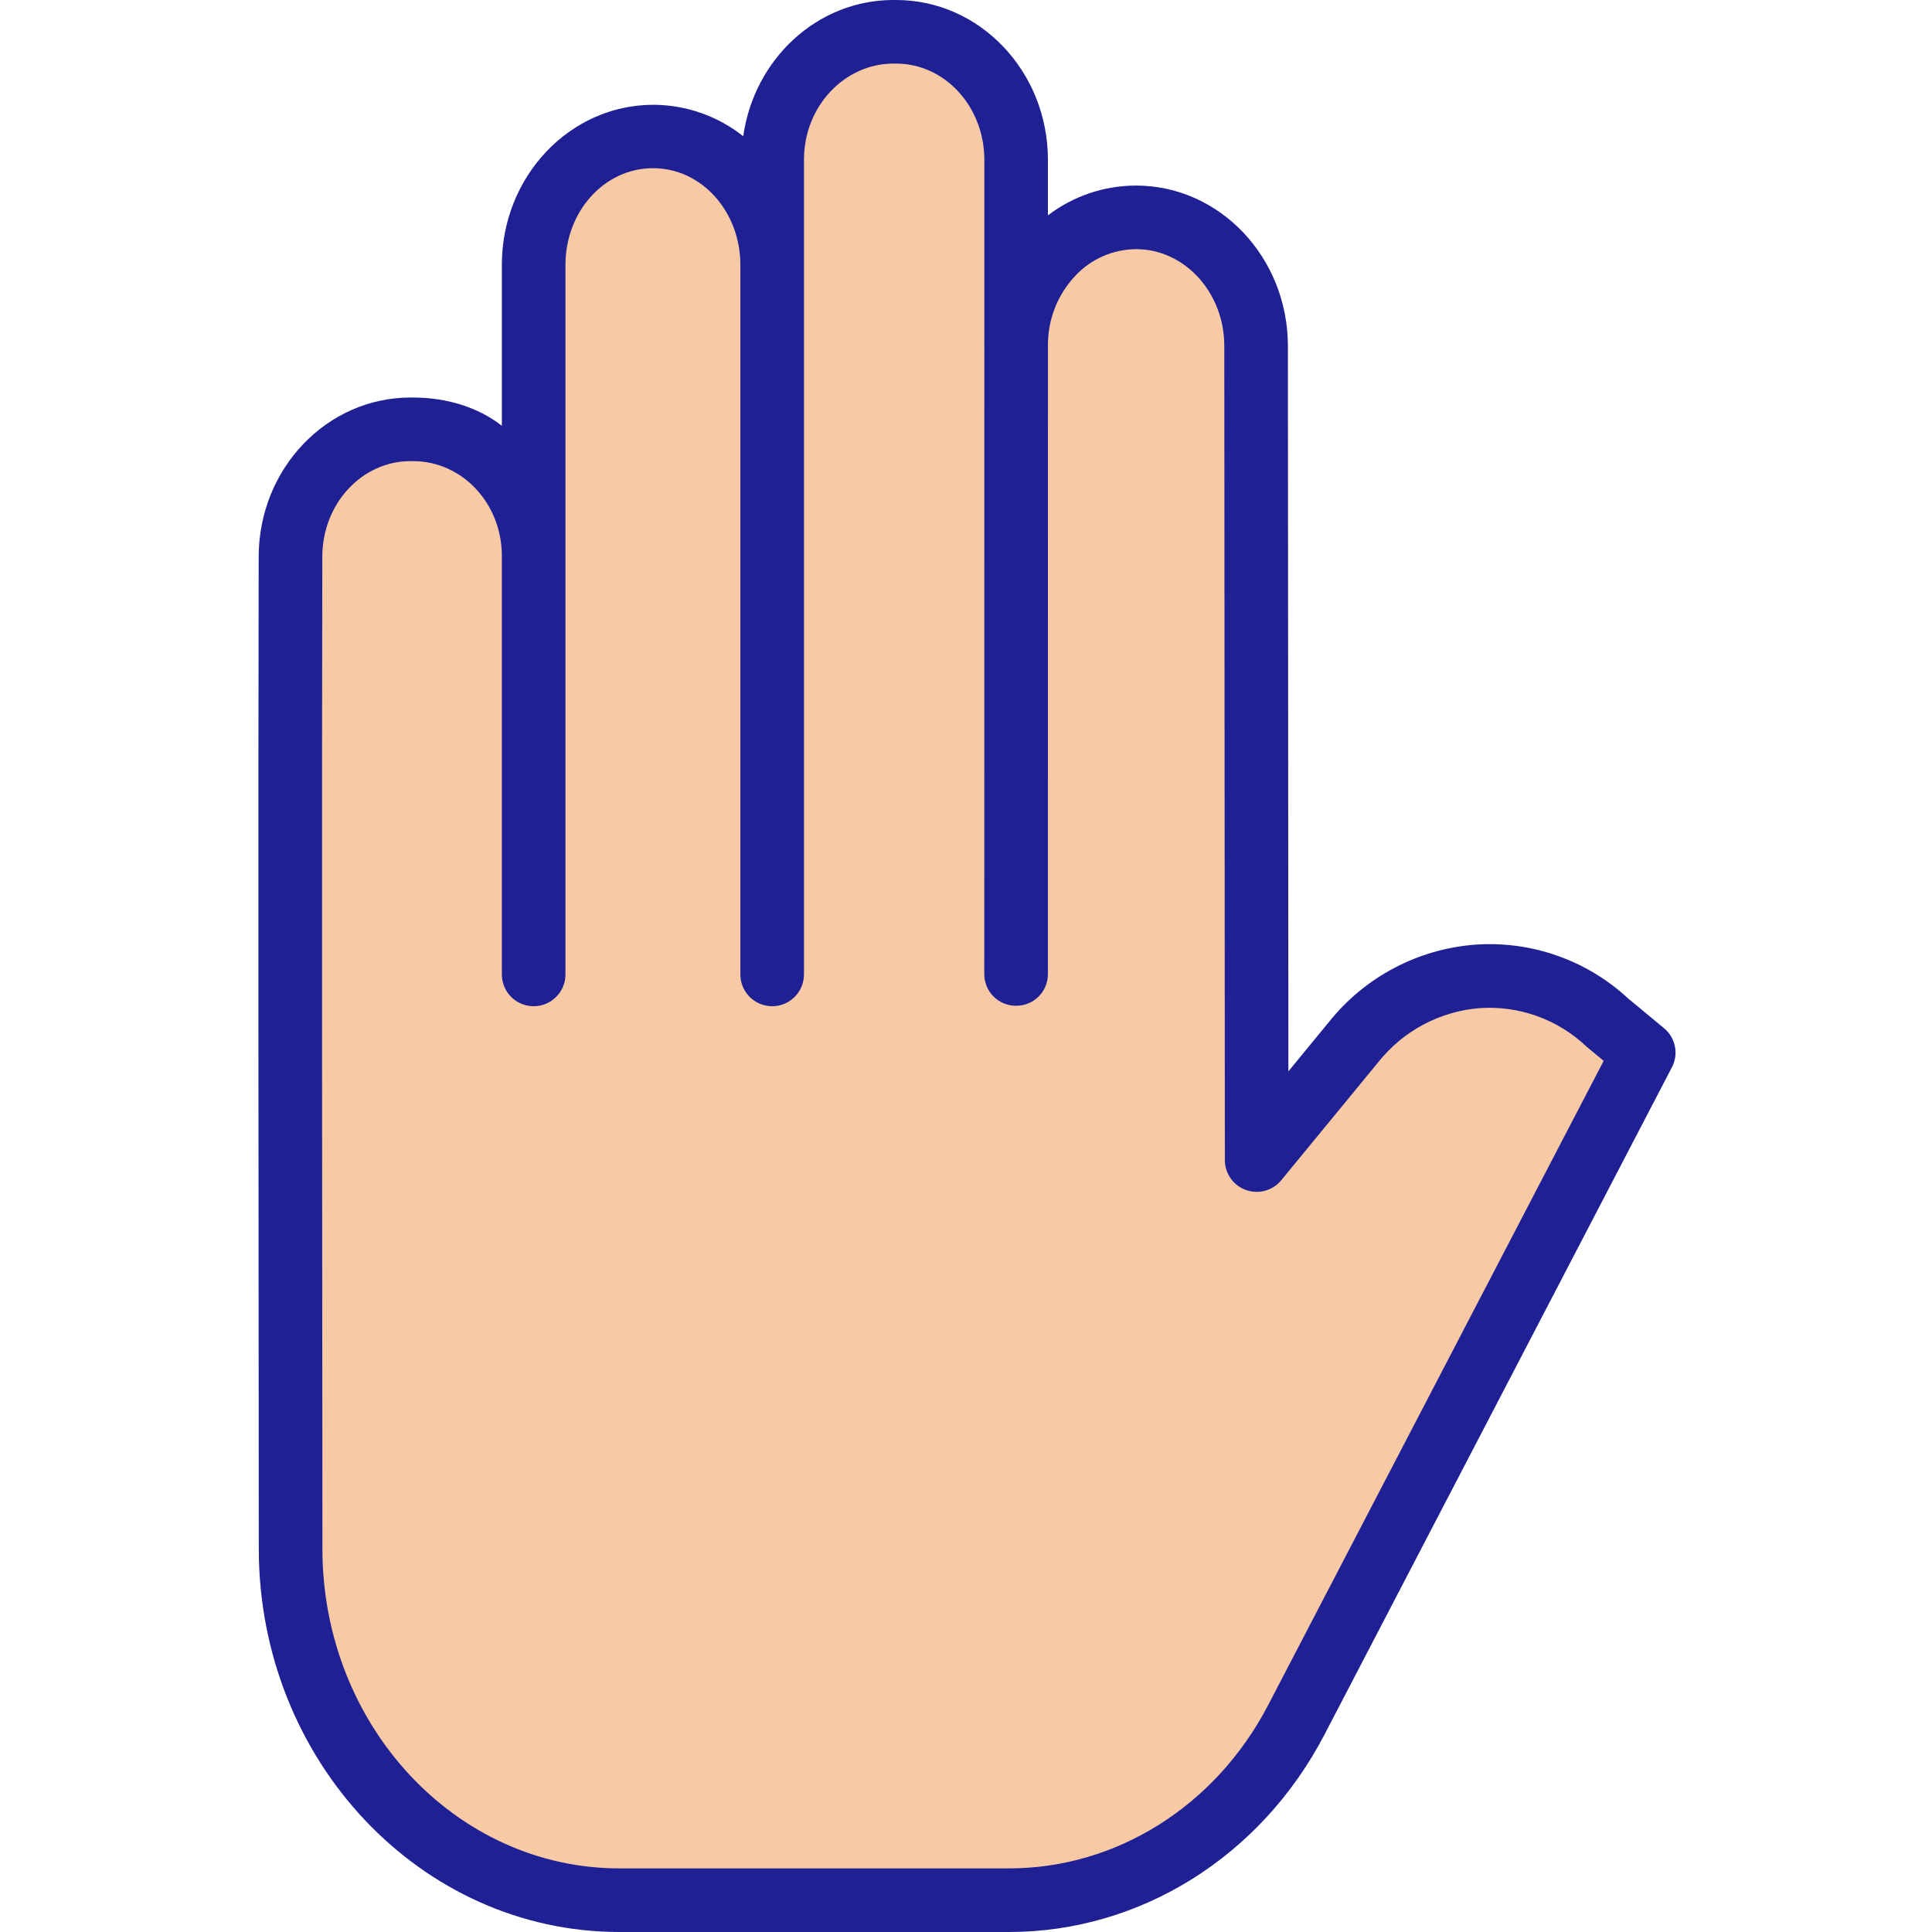 <?xml version="1.0"?>
<svg xmlns="http://www.w3.org/2000/svg" height="512px" viewBox="-64 0 485 486" width="512px" class=""><g><path d="m130.043 66.648v-26.508c0-17.852 13.512-32.332 30.18-32.332h.711c16.668 0 30.18 14.473 30.18 32.32v46.23c.094-8.238 3.234-16.152 8.82-22.211 5.484-5.992 13.223-9.426 21.352-9.469 16.656 0 30.168 14.461 30.188 32.309l.141 204.832 24.461-29.77c16.449-20.031 44.879-22.172 63.777-4.801l9.133 7.578-87.391 167.891c-14.609 28.07-42.262 45.473-72.262 45.473h-98.008c-45.652 0-82.672-39.621-82.723-88.52-.078-87.094-.168-191.543-.027-249.852.039-17.82 13.539-32.242 30.18-32.242h.668c16.672 0 30.18 14.473 30.18 32.332v-73.262c0-17.859 13.523-32.34 30.191-32.34h.07c16.672 0 30.18 14.48 30.18 32.34zm0 0" fill="#f7caa5" data-original="#F7CAA5" class=""/><path d="m91.324 486h98.008c32.969 0 63.379-18.977 79.355-49.68l87.391-167.844c1.742-3.332.914-7.43-1.984-9.824l-8.98-7.445c-10.379-9.641-24.281-14.559-38.41-13.586-14.422 1.062-27.758 8.07-36.812 19.348l-10.293 12.531-.125-182.52c-.023-22.223-17.156-40.301-38.188-40.301-8.016 0-15.805 2.633-22.176 7.492v-13.945c.004-22.234-17.125-40.227-38.176-40.227h-.711c-19.133 0-35.02 14.852-37.758 34.27-6.434-5.098-14.395-7.883-22.602-7.91-21.059 0-38.121 18.047-38.121 40.289v40.465c-6-4.734-14.051-7.113-22.32-7.113h-.668c-21 0-38.129 17.832-38.18 40.012-.145 60.188-.043 169.625.027 249.676.059 53.219 40.754 96.312 90.723 96.312zm-74.75-345.953c.027-13.375 9.98-24.047 22.18-24.047h.668c12.23 0 22.32 10.5 22.32 23.91v105.211c0 4.418 3.582 8 8 8 4.418 0 8-3.582 8-8v-178.473c0-13.418 9.734-24.34 22.043-24.34 12.227 0 21.957 10.922 21.957 24.34v178.473c0 4.418 3.582 8 8 8 4.418 0 8-3.582 8-8v-204.98c0-13.414 10.25-24.141 22.48-24.141h.711c12.23 0 22.18 10.816 22.18 24.227v46.098c-.012.289-.016.523-.016.711 0 .102.012.18.016.273l-.008 66.883c-.012 46.672-.02 86.918-.008 90.902.012 2.109.859 4.129 2.359 5.613s3.531 2.309 5.641 2.297h.027c2.117.008 4.148-.828 5.645-2.324 1.5-1.496 2.336-3.527 2.328-5.645-.012-3.957 0-44.219.008-90.879l.008-67.566c0-.035 0-.062 0-.102.055-6.258 2.43-12.273 6.664-16.879 3.973-4.379 9.598-6.891 15.508-6.934 12.219 0 22.176 10.914 22.188 24.316l.141 204.832c.004 3.379 2.125 6.391 5.305 7.527 3.18 1.137 6.734.156 8.879-2.453l24.461-29.773c6.273-7.863 15.535-12.766 25.566-13.535 9.812-.648 19.453 2.812 26.617 9.551.102.09.203.18.301.266l4.164 3.457-84.41 162.07c-13.215 25.387-38.184 41.066-65.164 41.066h-98.008c-41.156 0-74.676-35.926-74.723-80.328-.07-80.039-.172-189.461-.027-249.625zm0 0" fill="#083863" data-original="#083863" class="active-path" style="fill:#202095" data-old_color="#083863"/></g> </svg>
